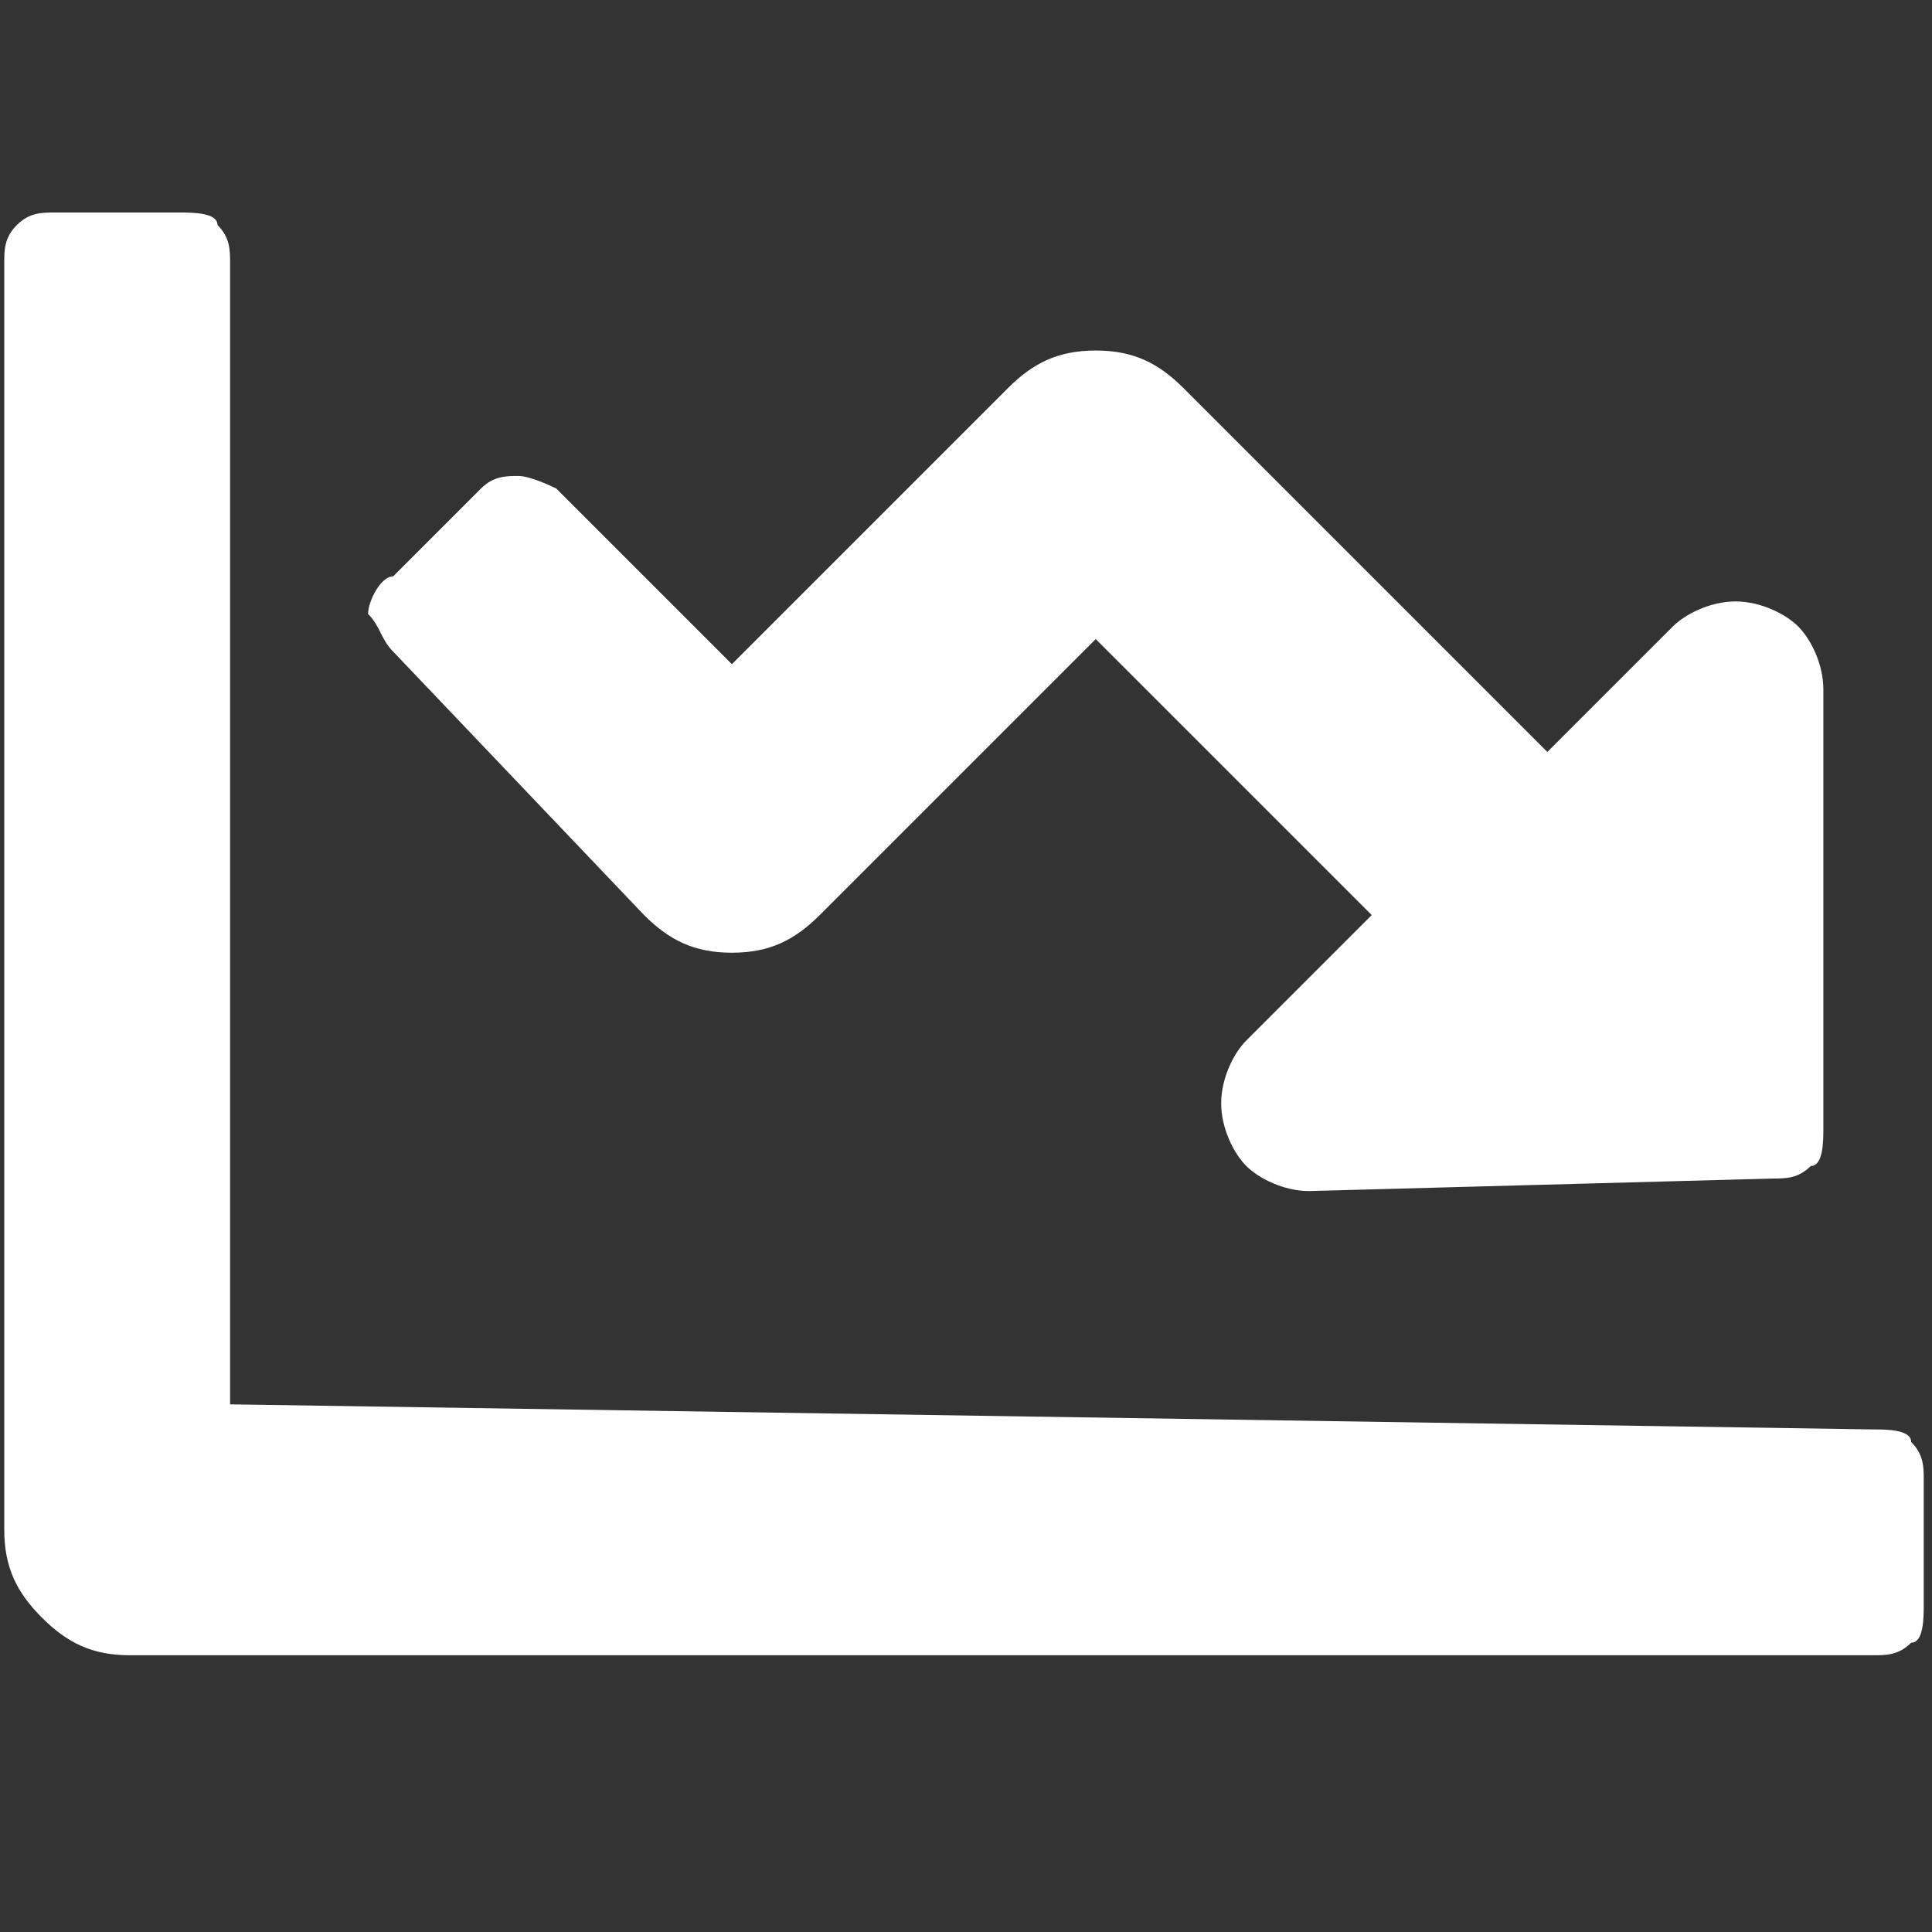 <?xml version="1.0" encoding="utf-8"?>
<!-- Generator: Adobe Illustrator 25.0.0, SVG Export Plug-In . SVG Version: 6.00 Build 0)  -->
<svg version="1.1" id="Capa_1" xmlns="http://www.w3.org/2000/svg" xmlns:xlink="http://www.w3.org/1999/xlink" x="0px" y="0px"
	 viewBox="0 0 15.4 15.4" style="enable-background:new 0 0 15.4 15.4;" xml:space="preserve">
<rect x="0" y="0" width="15.4" height="15.4" fill="#333333" stroke="none"/>
<style type="text/css">
	.st0{fill:#FFFFFF;}
</style>
<g id="Grupo_10628" transform="translate(-1221.893 280)">
	<g id="Grupo_10625" transform="translate(3040.727 3976.594)">
		<path id="Trazado_11236" class="st0" d="M-1803.9-4245.2c0.1,0,0.3,0,0.3,0.1c0.1,0.1,0.1,0.2,0.1,0.3v1c0,0.1,0,0.3-0.1,0.3
			c-0.1,0.1-0.2,0.1-0.3,0.1h-13.9c-0.3,0-0.5-0.1-0.7-0.3c-0.2-0.2-0.3-0.4-0.3-0.7v-10.1c0-0.1,0-0.2,0.1-0.3
			c0.1-0.1,0.2-0.1,0.3-0.1h1c0.1,0,0.3,0,0.3,0.1c0.1,0.1,0.1,0.2,0.1,0.3v9.1L-1803.9-4245.2z"/>
		<path id="Trazado_11237" class="st0" d="M-1808.4-4247.1c-0.2,0-0.4-0.1-0.5-0.2c-0.1-0.1-0.2-0.3-0.2-0.5c0-0.2,0.1-0.4,0.2-0.5
			l1-1l-2.2-2.2l-2.2,2.2c-0.2,0.2-0.4,0.3-0.7,0.3c-0.3,0-0.5-0.1-0.7-0.3l-2-2.1c-0.1-0.1-0.1-0.2-0.2-0.3c0-0.1,0.1-0.3,0.2-0.3
			l0.7-0.7c0.1-0.1,0.2-0.1,0.3-0.1c0.1,0,0.3,0.1,0.3,0.1l1.4,1.4l2.2-2.2c0.2-0.2,0.4-0.3,0.7-0.3c0.3,0,0.5,0.1,0.7,0.3l2.9,2.9
			l1-1c0.1-0.1,0.3-0.2,0.5-0.2c0.2,0,0.4,0.1,0.5,0.2c0.1,0.1,0.2,0.3,0.2,0.5v3.5c0,0.1,0,0.3-0.1,0.3c-0.1,0.1-0.2,0.1-0.3,0.1
			L-1808.4-4247.1z"/>
	</g>
</g>
</svg>
